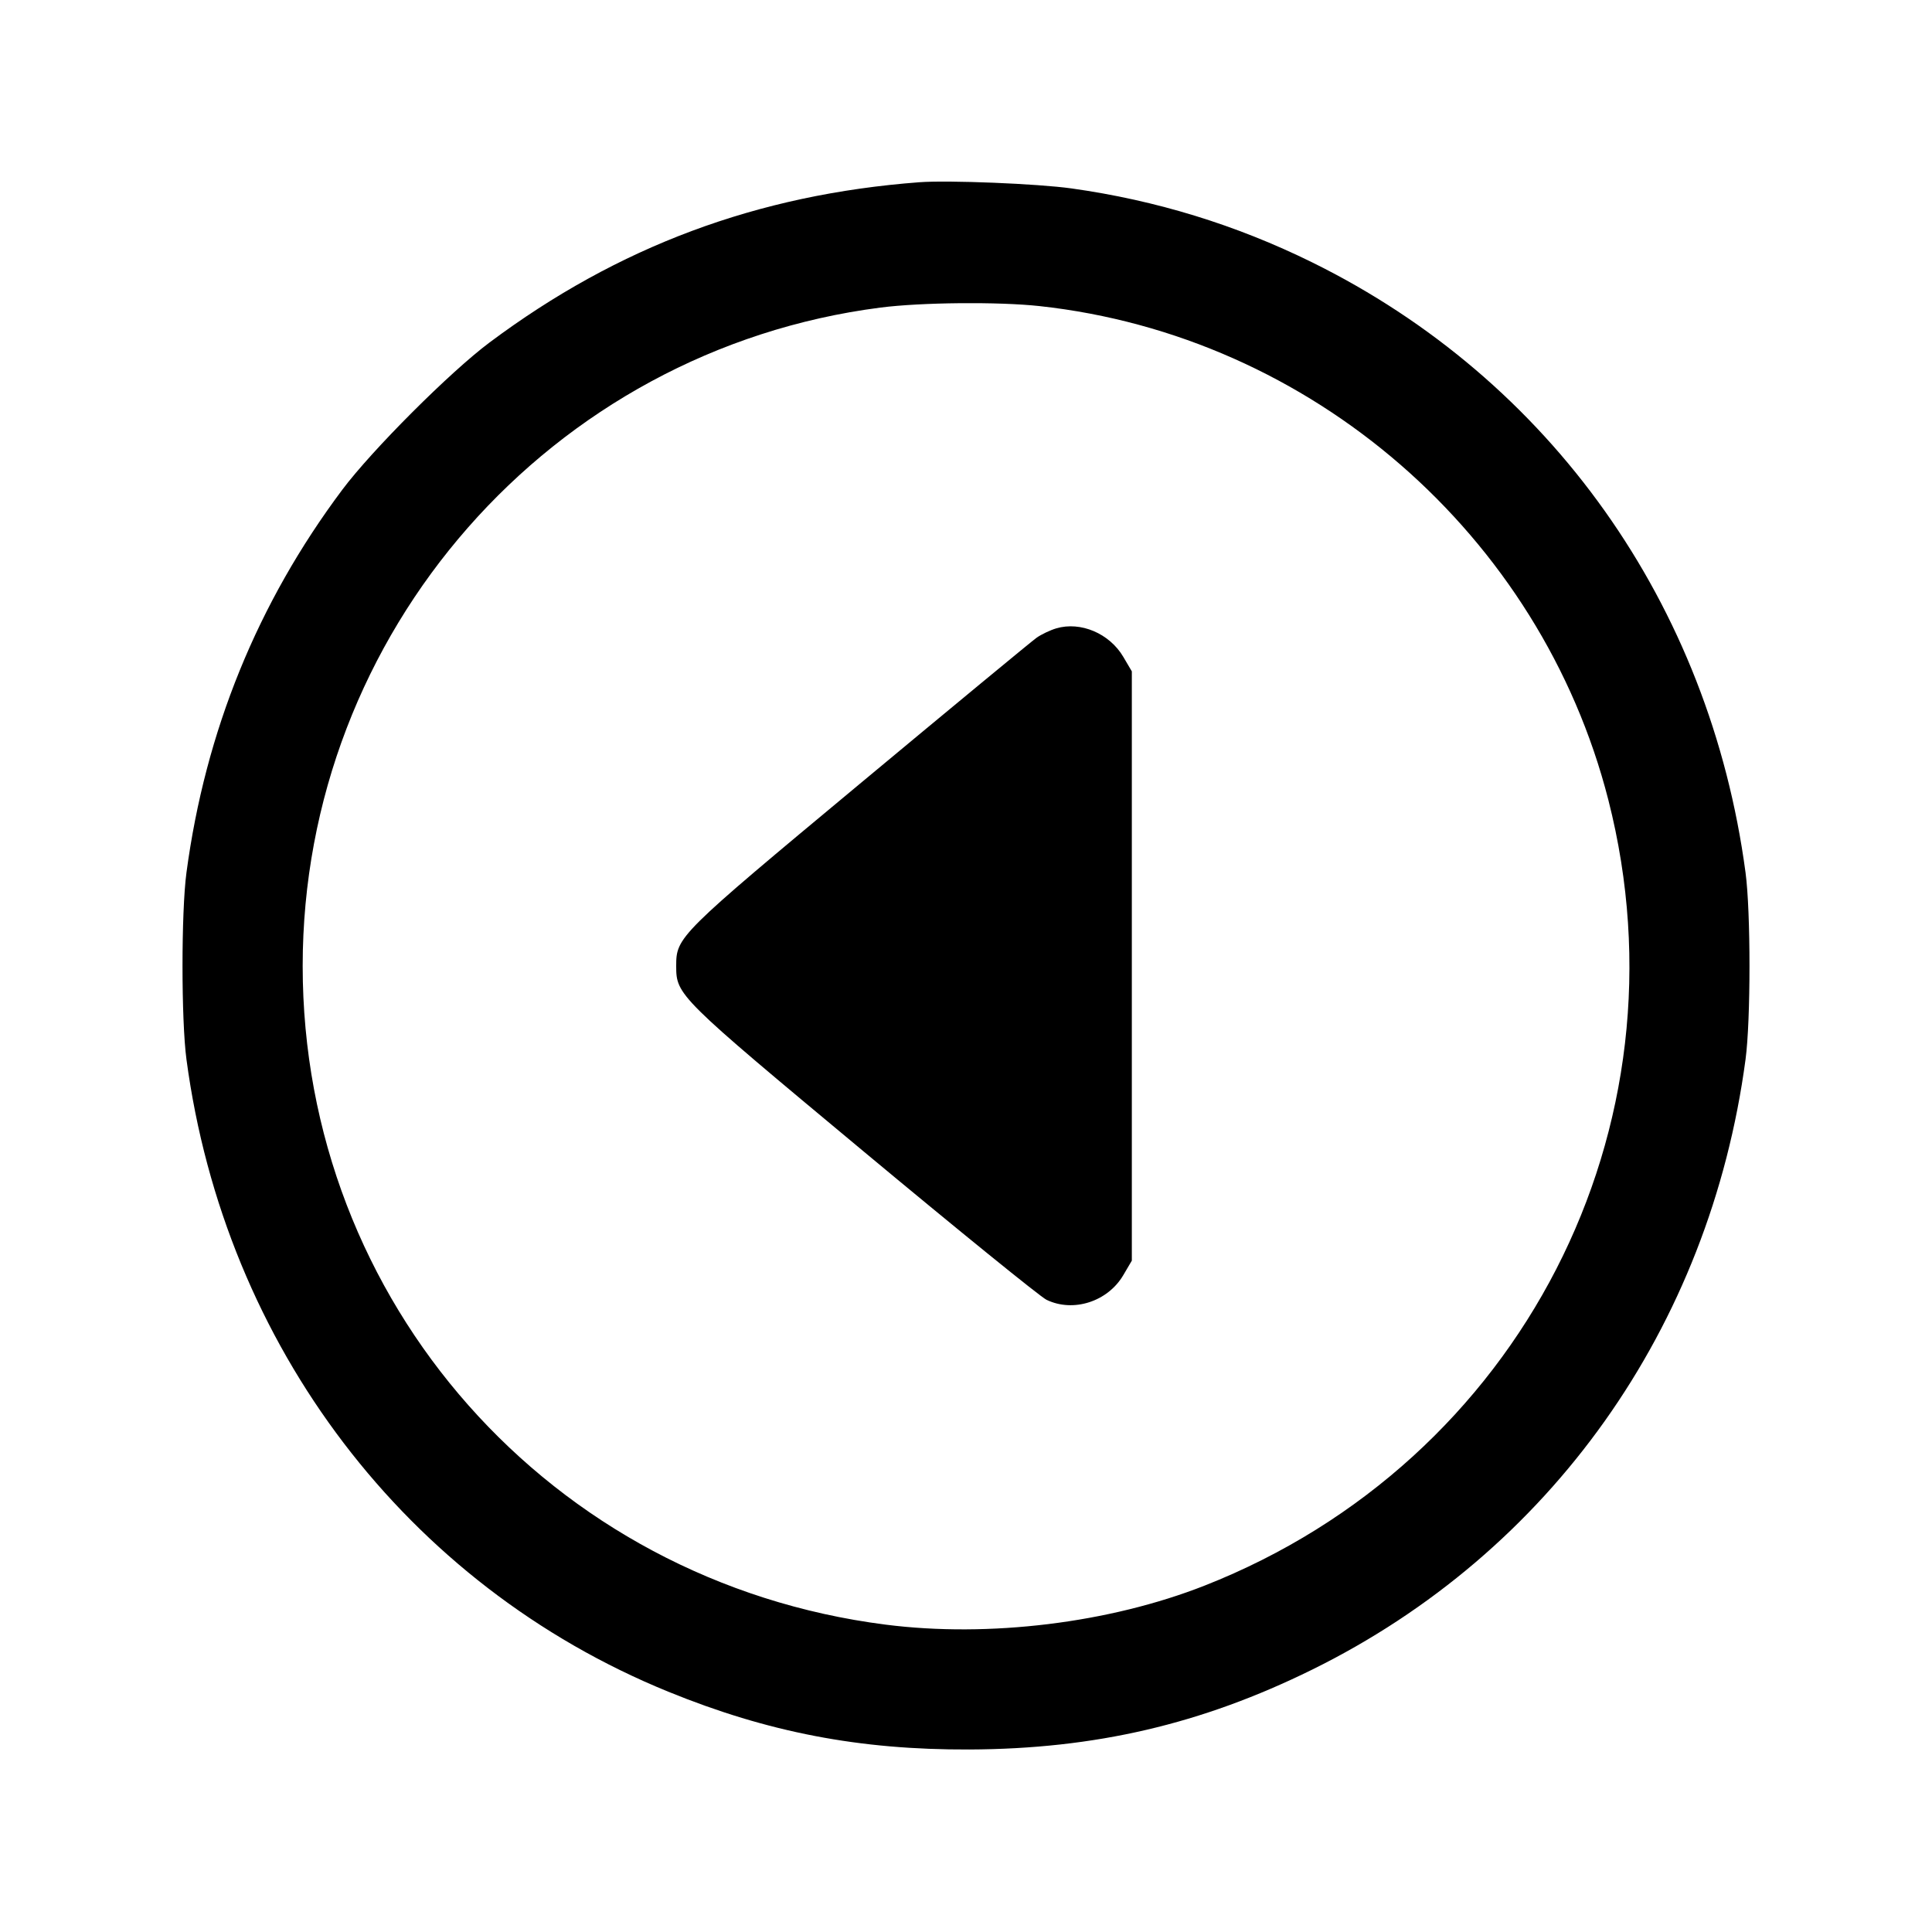 <svg xmlns="http://www.w3.org/2000/svg" width="512" height="512" viewBox="0 0 512 512"><path d="M243.627 48.295 C 200.707 51.540,163.787 65.309,129.707 90.781 C 119.276 98.577,98.579 119.277,90.713 129.782 C 68.255 159.772,54.418 193.768,49.413 231.253 C 48.019 241.696,48.019 270.304,49.413 280.747 C 59.554 356.698,107.829 420.063,177.067 448.304 C 203.509 459.089,227.771 463.751,256.853 463.634 C 290.198 463.499,318.398 456.932,347.733 442.471 C 410.837 411.362,453.091 351.864,462.587 280.747 C 463.981 270.304,463.981 241.696,462.587 231.253 C 453.091 160.136,410.837 100.638,347.733 69.529 C 327.592 59.600,306.356 53.073,283.994 49.939 C 275.010 48.680,251.306 47.715,243.627 48.295 M275.447 81.114 C 347.484 88.943,408.291 141.727,426.231 212.001 C 448.394 298.823,402.945 387.270,319.249 420.197 C 293.994 430.132,262.077 434.038,234.686 430.544 C 145.853 419.214,80.213 345.046,80.213 256.000 C 80.213 167.651,145.919 92.766,233.311 81.514 C 244.096 80.125,264.562 79.931,275.447 81.114 M279.925 166.522 C 278.299 167.003,275.941 168.129,274.684 169.023 C 273.428 169.918,252.293 187.384,227.720 207.835 C 179.729 247.776,179.200 248.301,179.200 256.000 C 179.200 263.711,179.665 264.172,228.693 304.998 C 253.803 325.907,275.691 343.664,277.333 344.458 C 284.421 347.886,293.552 344.957,297.684 337.929 L 299.947 334.080 299.947 256.000 L 299.947 177.920 297.684 174.071 C 294.042 167.876,286.369 164.615,279.925 166.522 " stroke="none" fill="black" fill-rule="evenodd"></path></svg>